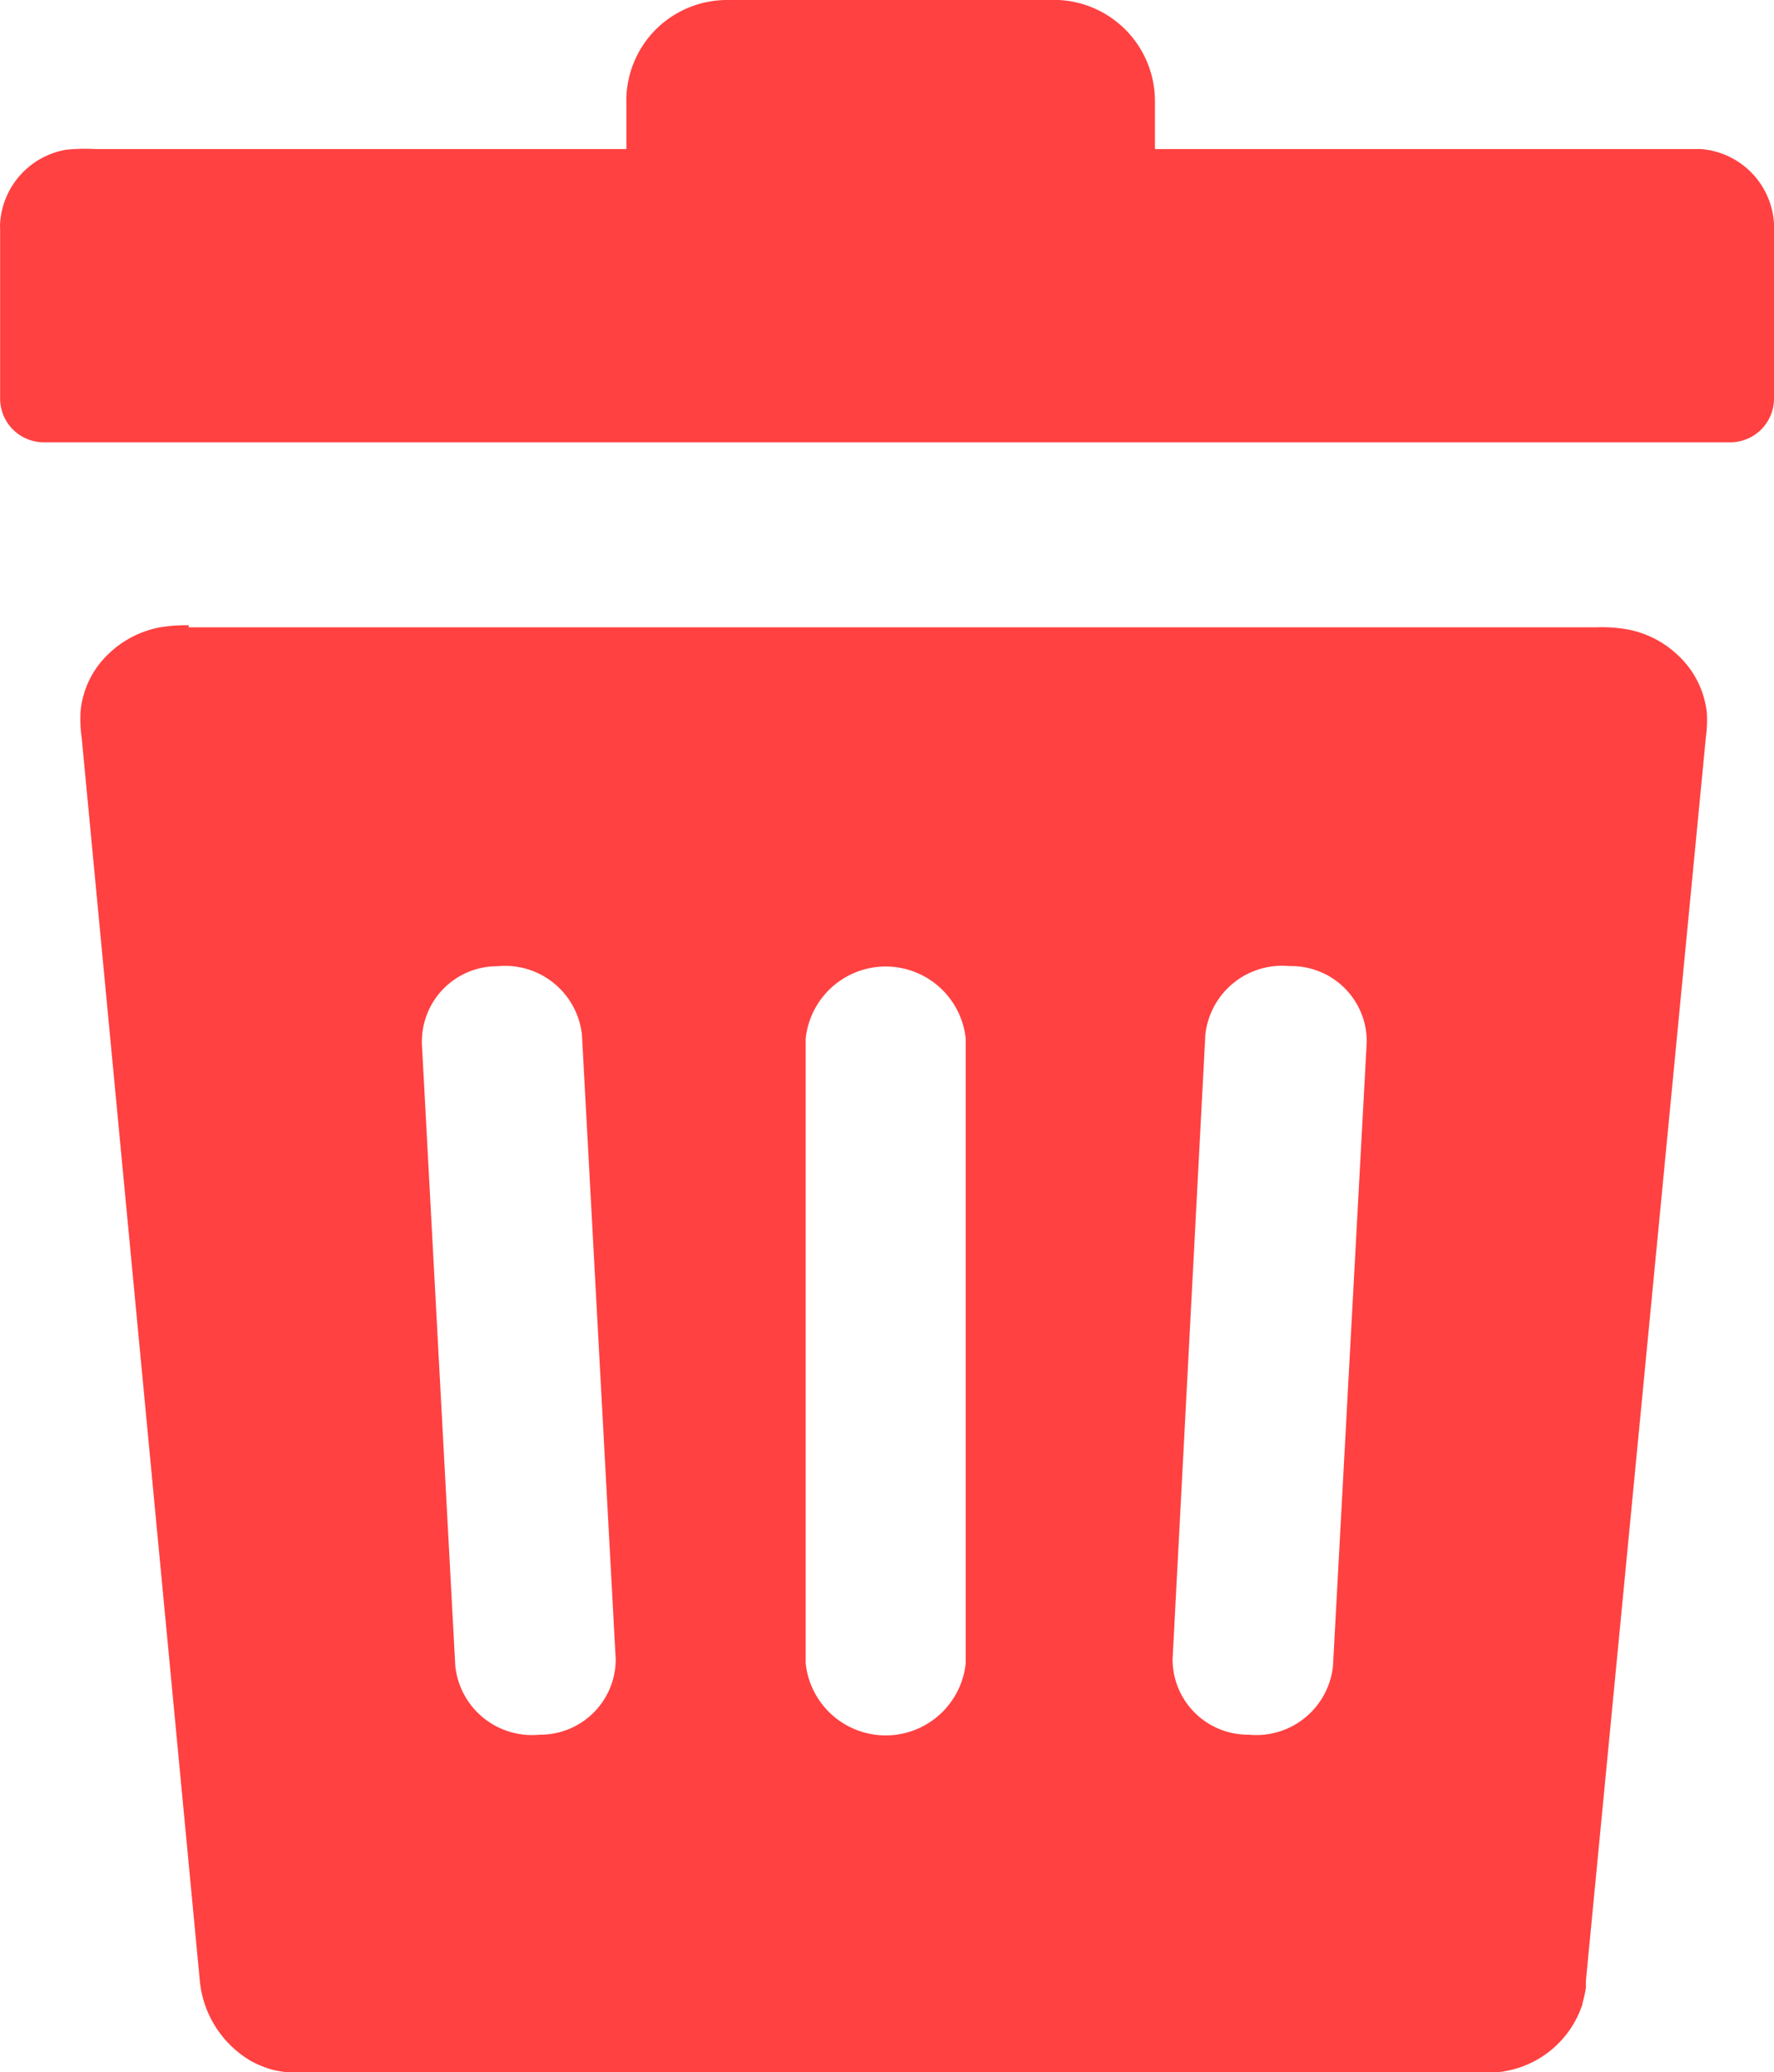 <svg xmlns="http://www.w3.org/2000/svg" width="14.288" height="16.677" viewBox="0 0 14.288 16.677">
  <path id="delete-icon_7_" data-name="delete-icon (7)" d="M1.511,5.049H12.853a1.141,1.141,0,0,1,.272.022.806.806,0,0,1,.391.212.738.738,0,0,1,.223.454,1.039,1.039,0,0,1-.008.2l-.966,10.006h0v.056h0a.959.959,0,0,1-.027.122h0v.008h0a.8.8,0,0,1-.743.553H2.346a.838.838,0,0,1-.17-.026.838.838,0,0,1-.158-.065h0a.84.84,0,0,1-.418-.663L.65,5.939a1.045,1.045,0,0,1-.008-.226.73.73,0,0,1,.221-.447.815.815,0,0,1,.408-.215,1.215,1.215,0,0,1,.243-.018ZM.761,1.2H5.037V.815h0a.332.332,0,0,1,0-.037A.815.815,0,0,1,5.276.235h0A.815.815,0,0,1,5.848,0H8.52a.815.815,0,0,1,.774.815h0V1.2h4.4a.639.639,0,0,1,.586.6c0,.024,0,.043,0,.068v1.34a.352.352,0,0,1-.352.352H.345a.352.352,0,0,1-.352-.348V1.838h0a.212.212,0,0,1,0-.042h0a.641.641,0,0,1,.527-.59A1.413,1.413,0,0,1,.761,1.2Zm5.72,7.16a.648.648,0,0,1,1.289,0v5.027a.648.648,0,0,1-1.289,0ZM9.7,8.328a.622.622,0,0,1,.679-.552A.607.607,0,0,1,11,8.383l-.272,5.027a.621.621,0,0,1-.679.552.607.607,0,0,1-.613-.606ZM3.39,8.383A.606.606,0,0,1,4,7.777a.622.622,0,0,1,.679.552l.272,5.027a.607.607,0,0,1-.613.606.621.621,0,0,1-.679-.552L3.389,8.383Z" transform="translate(0.008)" fill="#FF4141" fill-rule="evenodd"/>
</svg>
